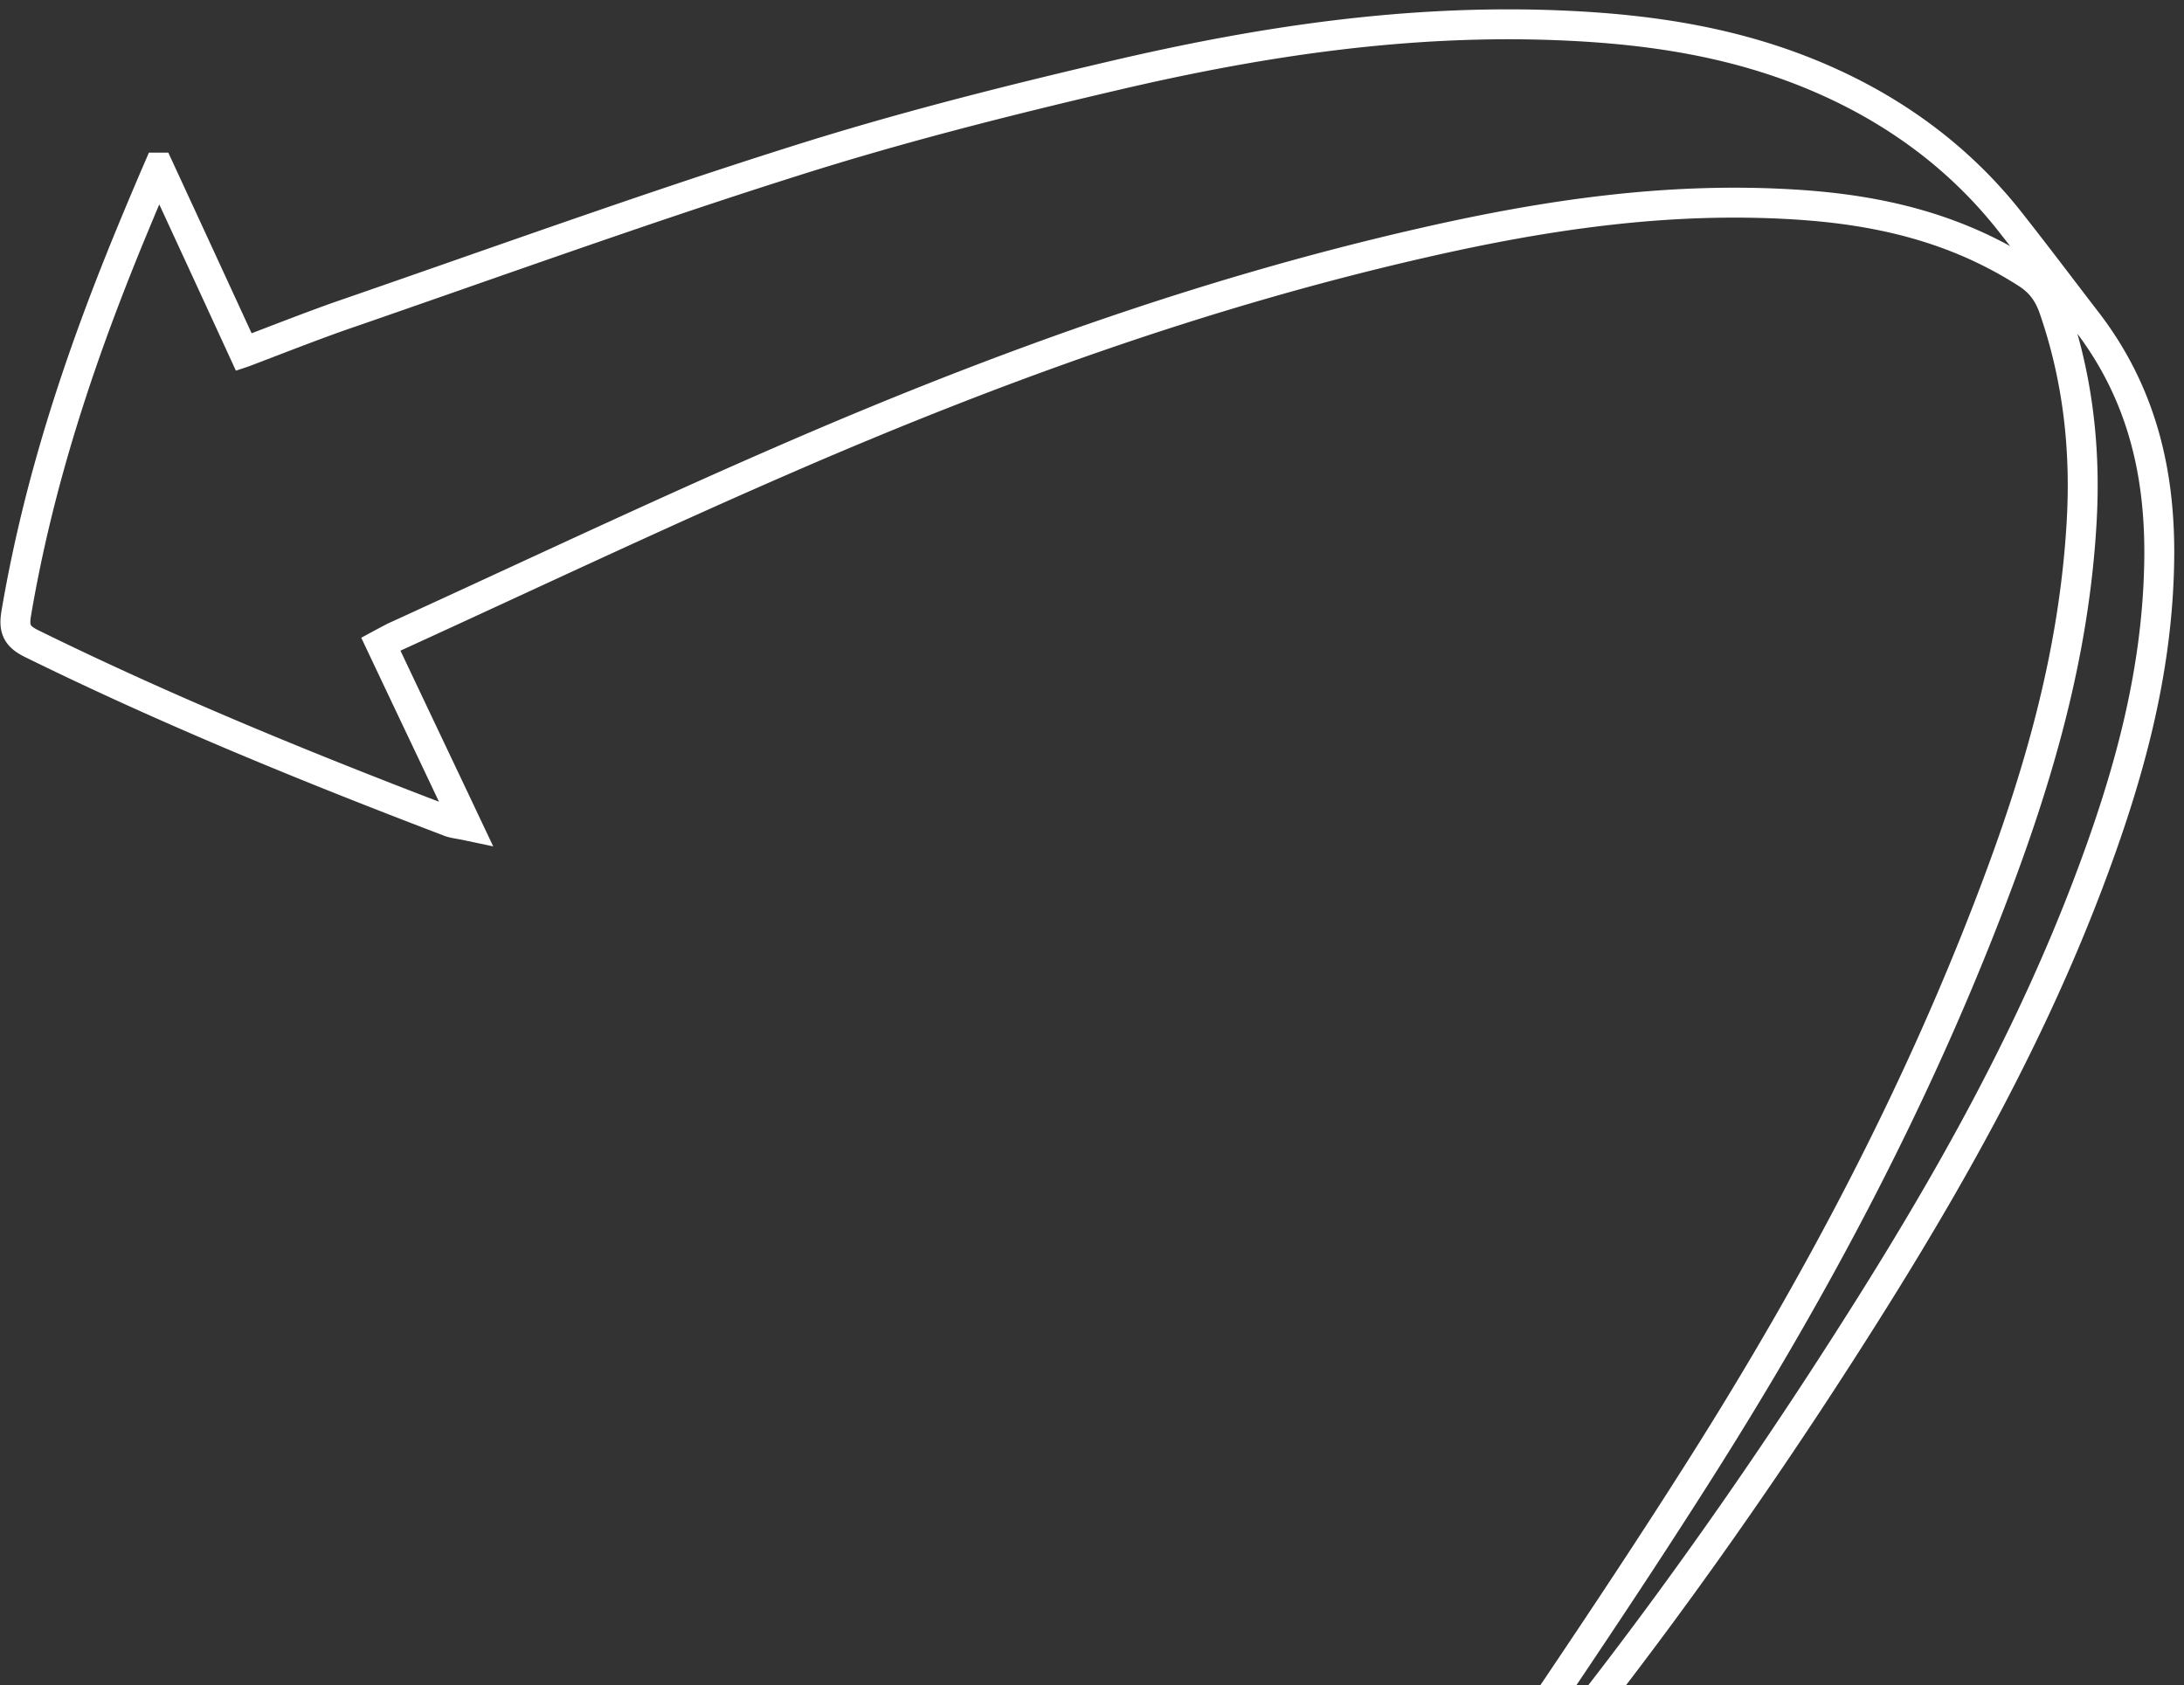 <svg width="219" height="169" fill="none" xmlns="http://www.w3.org/2000/svg"><rect width="100%" height="100%" fill="#333333" stroke="none"/><path d="M24.455 35.324c-2.83-6.16-5.584-12.127-8.537-18.517a400.213 400.213 0 0 0-2.5 5.91C8.273 35.112 3.946 47.831 1.626 61.525c-.252 1.552.048 2.287 1.555 3.026 13.738 6.76 27.793 12.482 41.933 17.876.447.158.907.194 1.694.36-2.965-6.269-5.785-12.189-8.62-18.188.543-.294.918-.49 1.293-.688 12.946-5.91 25.815-12.013 38.882-17.694 20.724-9.03 42.007-16.788 64.359-21.875 12.184-2.78 24.588-4.658 37.543-3.814 7.949.52 15.723 2.225 23.007 6.912 1.347.875 2.133 1.965 2.658 3.443 2.444 7.042 3.198 14.126 2.82 21.198-.73 13.54-4.402 25.954-9.013 38.018-7.686 20.159-17.66 38.89-28.914 56.699-10.168 16.096-21.047 31.657-31.619 47.431-.668.989-1.417 1.945-2.129 2.898 1.81-1.863 4.357-4.56 7.309-7.86 8.349-9.247 24.769-28.92 43.688-59.166 8.232-13.176 15.74-26.765 21.369-41.62 3.931-10.39 7.006-21.099 7.08-32.846.041-8.367-1.793-16.312-7.312-23.46-2.507-3.256-4.985-6.556-7.521-9.77-4.024-5.16-8.913-9.193-14.477-12.276-9.888-5.44-20.225-7.14-30.685-7.58-15.441-.645-30.292 1.629-44.837 5.04-10.839 2.53-21.601 5.255-32.124 8.6-15.347 4.854-30.455 10.33-45.648 15.57-3.095 1.103-6.204 2.327-9.46 3.565Z" stroke="#fff" stroke-width="3"/></svg>